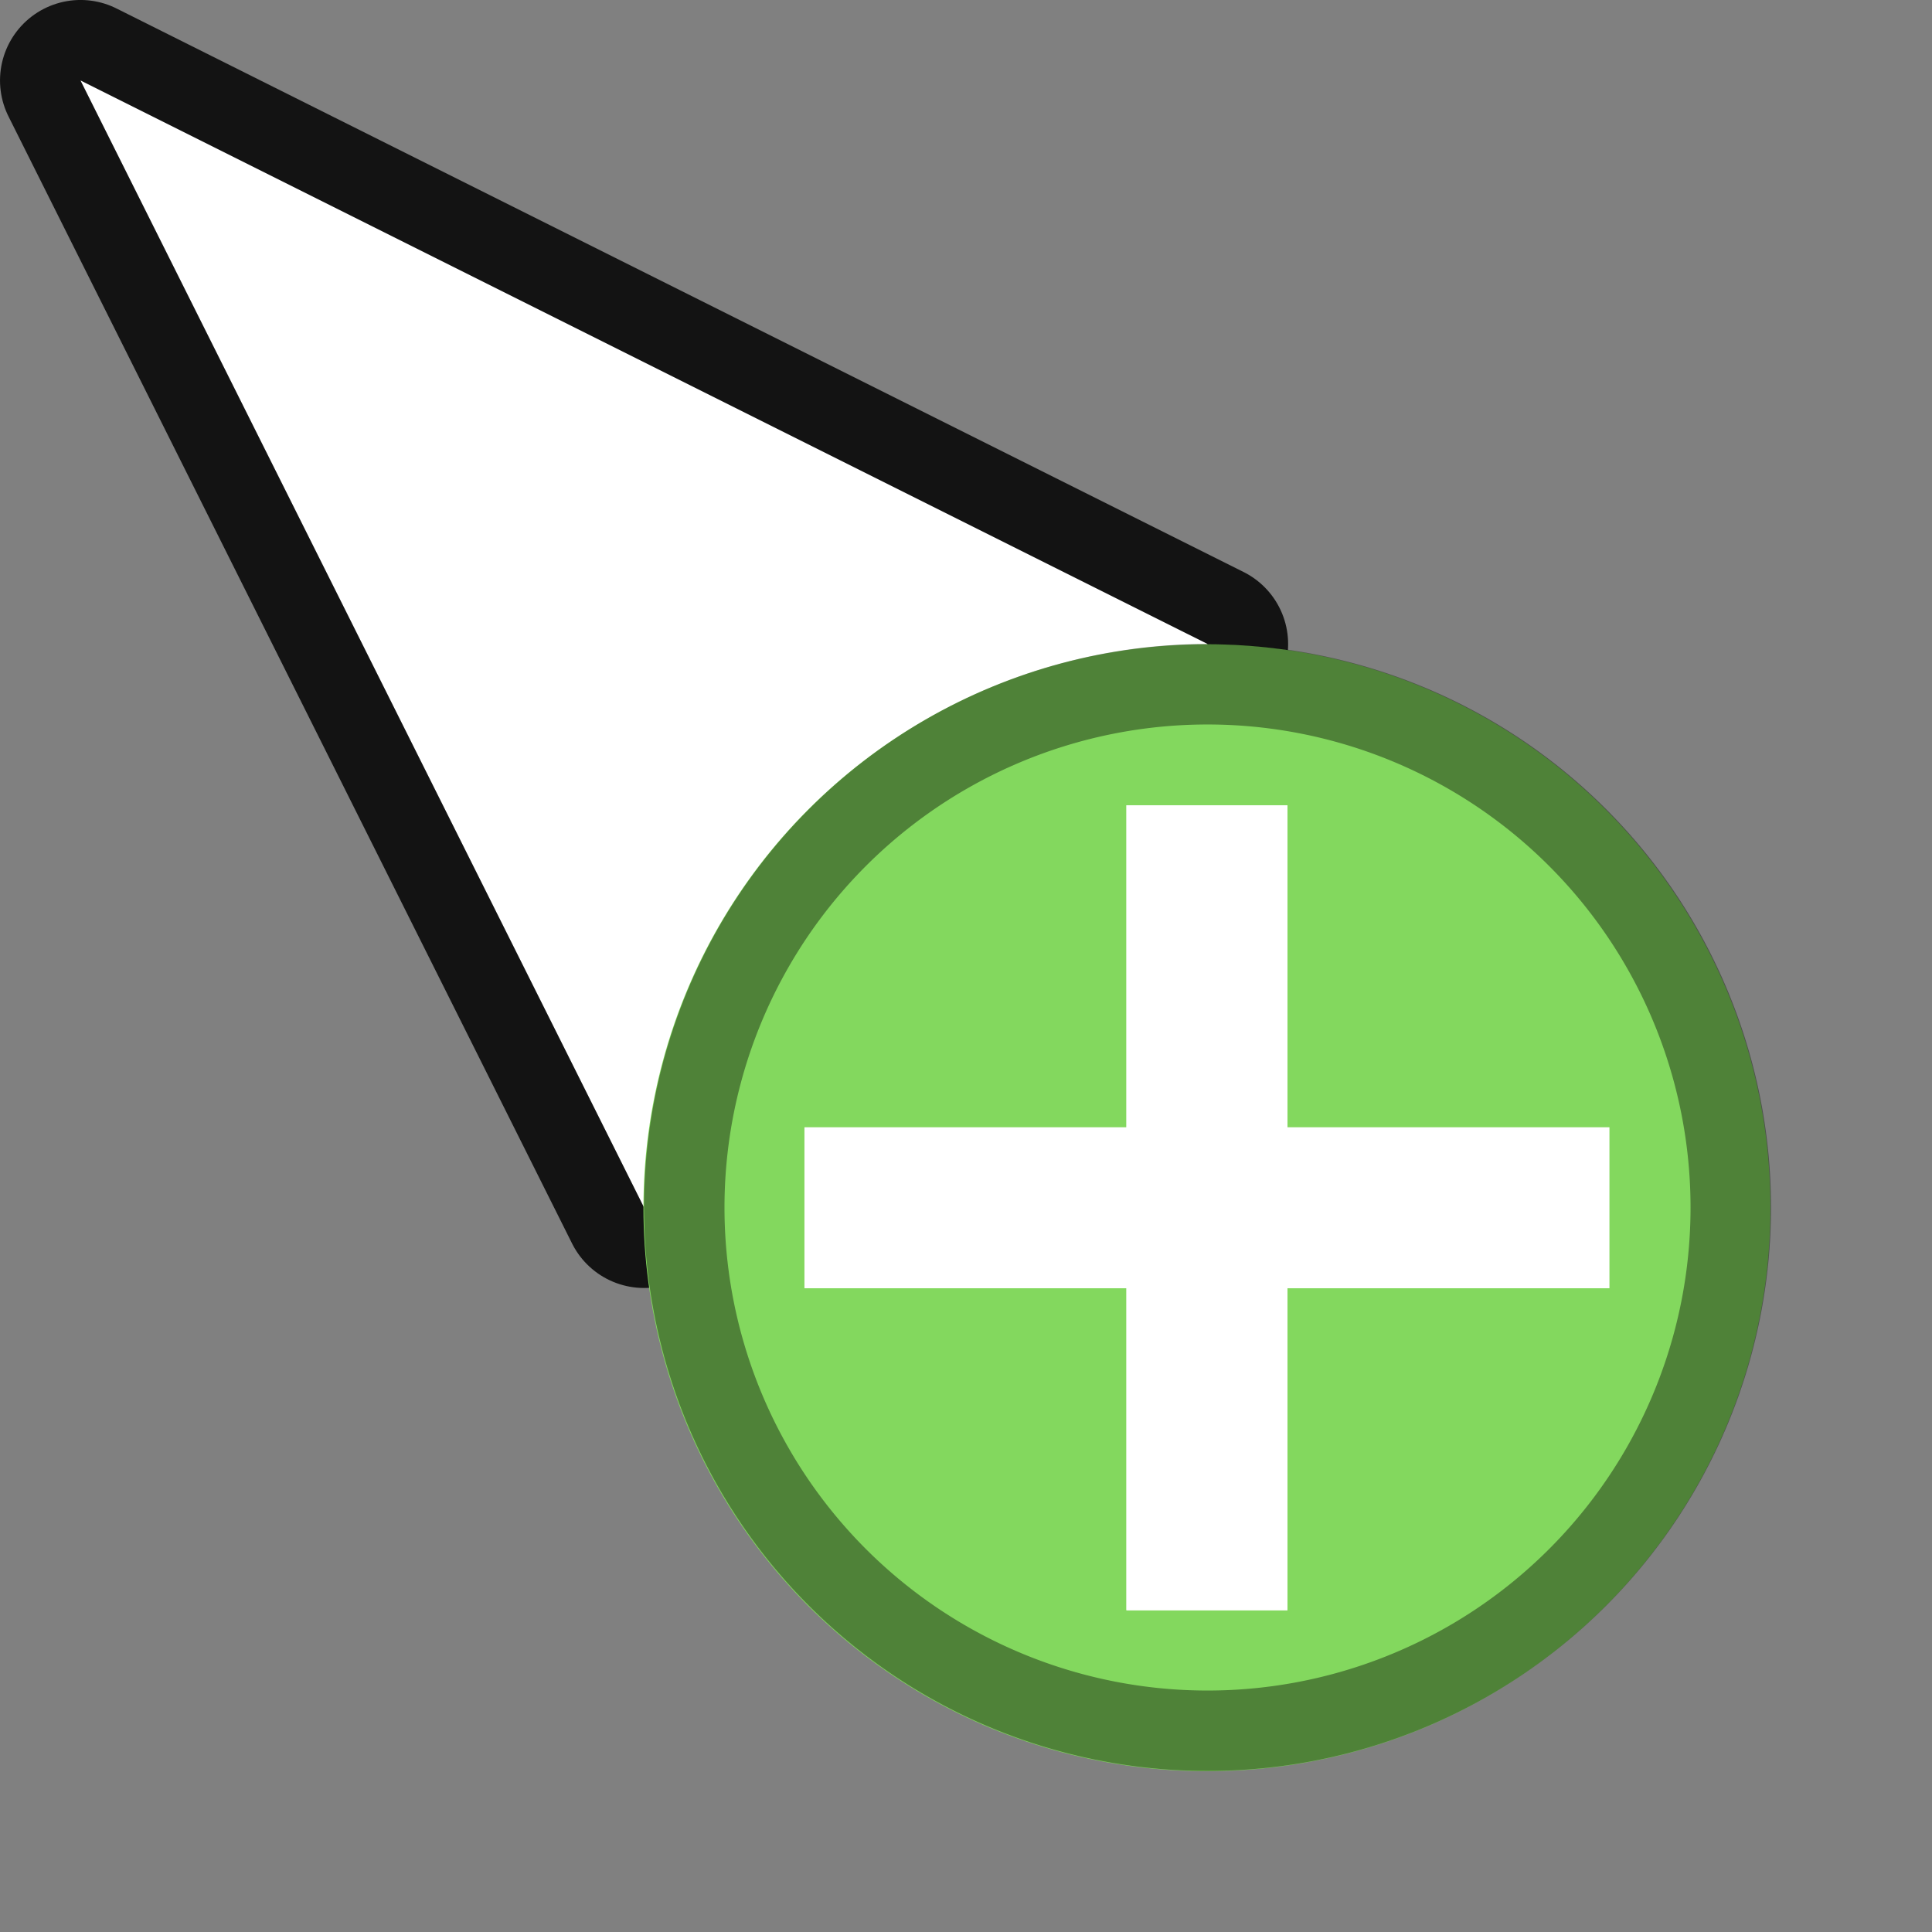 <?xml version="1.0" encoding="UTF-8" standalone="no"?>
<svg
   width="24"
   height="24"
   viewBox="0 0 24 24"
   id="svg2"
   version="1.1"
   inkscape:version="1.3.2 (091e20ef0f, 2023-11-25, custom)"
   sodipodi:docname="copy.svg"
   inkscape:export-filename="/home/shka/test.png"
   inkscape:export-xdpi="96"
   inkscape:export-ydpi="96"
   xmlns:inkscape="http://www.inkscape.org/namespaces/inkscape"
   xmlns:sodipodi="http://sodipodi.sourceforge.net/DTD/sodipodi-0.dtd"
   xmlns="http://www.w3.org/2000/svg"
   xmlns:svg="http://www.w3.org/2000/svg"
   xmlns:rdf="http://www.w3.org/1999/02/22-rdf-syntax-ns#"
   xmlns:cc="http://creativecommons.org/ns#"
   xmlns:dc="http://purl.org/dc/elements/1.1/">
  <rect x="0" y="0" width="24" height="24" fill="#808080" stroke="none"/>
  <defs
     id="defs4" />
  <sodipodi:namedview
     id="base"
     pagecolor="#ffffff"
     bordercolor="#666666"
     borderopacity="1.0"
     inkscape:pageopacity="0.0"
     inkscape:pageshadow="2"
     inkscape:zoom="64.000004"
     inkscape:cx="8.039062"
     inkscape:cy="10.874999"
     inkscape:document-units="px"
     inkscape:current-layer="g1152"
     showgrid="true"
     units="px"
     inkscape:snap-bbox="true"
     inkscape:snap-global="true"
     inkscape:snap-bbox-midpoints="false"
     inkscape:snap-bbox-edge-midpoints="false"
     inkscape:bbox-nodes="true"
     inkscape:bbox-paths="true"
     inkscape:snap-grids="true"
     inkscape:window-width="2560"
     inkscape:window-height="1406"
     inkscape:window-x="0"
     inkscape:window-y="0"
     inkscape:window-maximized="1"
     showguides="false"
     inkscape:snap-intersection-paths="false"
     inkscape:object-nodes="false"
     inkscape:snap-object-midpoints="false"
     inkscape:snap-center="true"
     inkscape:snap-midpoints="false"
     inkscape:snap-smooth-nodes="false"
     inkscape:object-paths="false"
     inkscape:snap-text-baseline="false"
     inkscape:snap-nodes="true"
     inkscape:snap-others="true"
     inkscape:document-rotation="0"
     inkscape:pagecheckerboard="0"
     inkscape:showpageshadow="2"
     inkscape:deskcolor="#d1d1d1">
    <inkscape:grid
       type="xygrid"
       id="grid4138"
       originx="0"
       originy="0"
       spacingy="1"
       spacingx="1"
       units="px"
       visible="true" />
  </sodipodi:namedview>
  <g
     inkscape:label="Layer 1"
     inkscape:groupmode="layer"
     id="layer1"
     transform="translate(0,-1018.362)">
    <g
       transform="translate(18.787,15.955)"
       id="g6182" />
    <g
       id="g3692"
       inkscape:transform-center-x="-6.0651294"
       inkscape:transform-center-y="8.7857892"
       transform="rotate(-22.328,4,1021.362)">
      <g
         id="g1152">
        <path
           id="path3667"
           style="fill:none;fill-opacity:1;stroke:#000000;stroke-width:2;stroke-linecap:butt;stroke-linejoin:round;stroke-miterlimit:3.2;stroke-dasharray:none;stroke-opacity:0.85;paint-order:markers stroke fill"
           d="m 1.985,1018.372 1.157,15.61 c 2.626,-0.866 2.109,3.423 3.133,2.427 -0.41,-1.067 -0.178,-2.274 0.599,-3.113 1.127,-1.214 3.025,-1.284 4.239,-0.157 0.295,0.274 0.532,0.605 0.697,0.972 1.495,-0.027 -1.994,-2.686 0.467,-3.944 z"
           sodipodi:nodetypes="cccccccc" />
        <path
           id="path5105"
           style="fill:#ffffff;fill-opacity:1;stroke:none;stroke-width:2;stroke-linecap:round;stroke-linejoin:round;stroke-miterlimit:4;stroke-dasharray:none;stroke-opacity:1"
           d="m 1.985,1018.372 1.157,15.61 c 2.626,-0.866 2.109,3.423 3.133,2.427 -0.41,-1.067 -0.178,-2.274 0.599,-3.113 1.127,-1.214 3.025,-1.284 4.239,-0.157 0.295,0.274 0.532,0.605 0.697,0.972 1.495,-0.027 -1.994,-2.686 0.467,-3.944 z"
           sodipodi:nodetypes="cccccccc" />
        <circle
           style="fill:#83d85e;fill-opacity:1;stroke-width:0;stroke-linejoin:round;stroke-opacity:0.85;paint-order:markers stroke fill"
           id="circle1383"
           cx="402.717"
           cy="955.268"
           r="7"
           transform="rotate(22.328)" />
        <path
           id="circle1519"
           style="fill:#000000;fill-opacity:0.402;stroke-width:0;stroke-linejoin:round;stroke-opacity:0.85;paint-order:markers stroke fill"
           d="m 12.276,1030.166 a 7,7 0 0 0 -9.134,3.816 7,7 0 0 0 3.816,9.134 7,7 0 0 0 9.134,-3.816 7,7 0 0 0 -3.816,-9.134 z m -0.38,0.925 a 6,6 0 0 1 3.271,7.83 6,6 0 0 1 -7.83,3.271 6,6 0 0 1 -3.271,-7.83 6,6 0 0 1 7.83,-3.271 z" />
        <rect
           style="fill:#ffffff;fill-opacity:1;stroke:#000000;stroke-width:0;stroke-linejoin:round;stroke-opacity:0.85;paint-order:markers stroke fill"
           id="rect2068"
           width="2"
           height="10"
           x="401.717"
           y="950.268"
           transform="rotate(22.328)" />
        <rect
           style="fill:#ffffff;fill-opacity:1;stroke:#000000;stroke-width:0;stroke-linejoin:round;stroke-opacity:0.85;paint-order:markers stroke fill"
           id="rect2304"
           width="2"
           height="10"
           x="401.717"
           y="950.268"
           transform="rotate(22.328)" />
        <rect
           style="fill:#ffffff;fill-opacity:1;stroke:#000000;stroke-width:0;stroke-linejoin:round;stroke-opacity:0.85;paint-order:markers stroke fill"
           id="rect2306"
           width="2"
           height="10"
           x="954.268"
           y="-407.717"
           transform="rotate(112.328)" />
      </g>
    </g>
  </g>
</svg>
